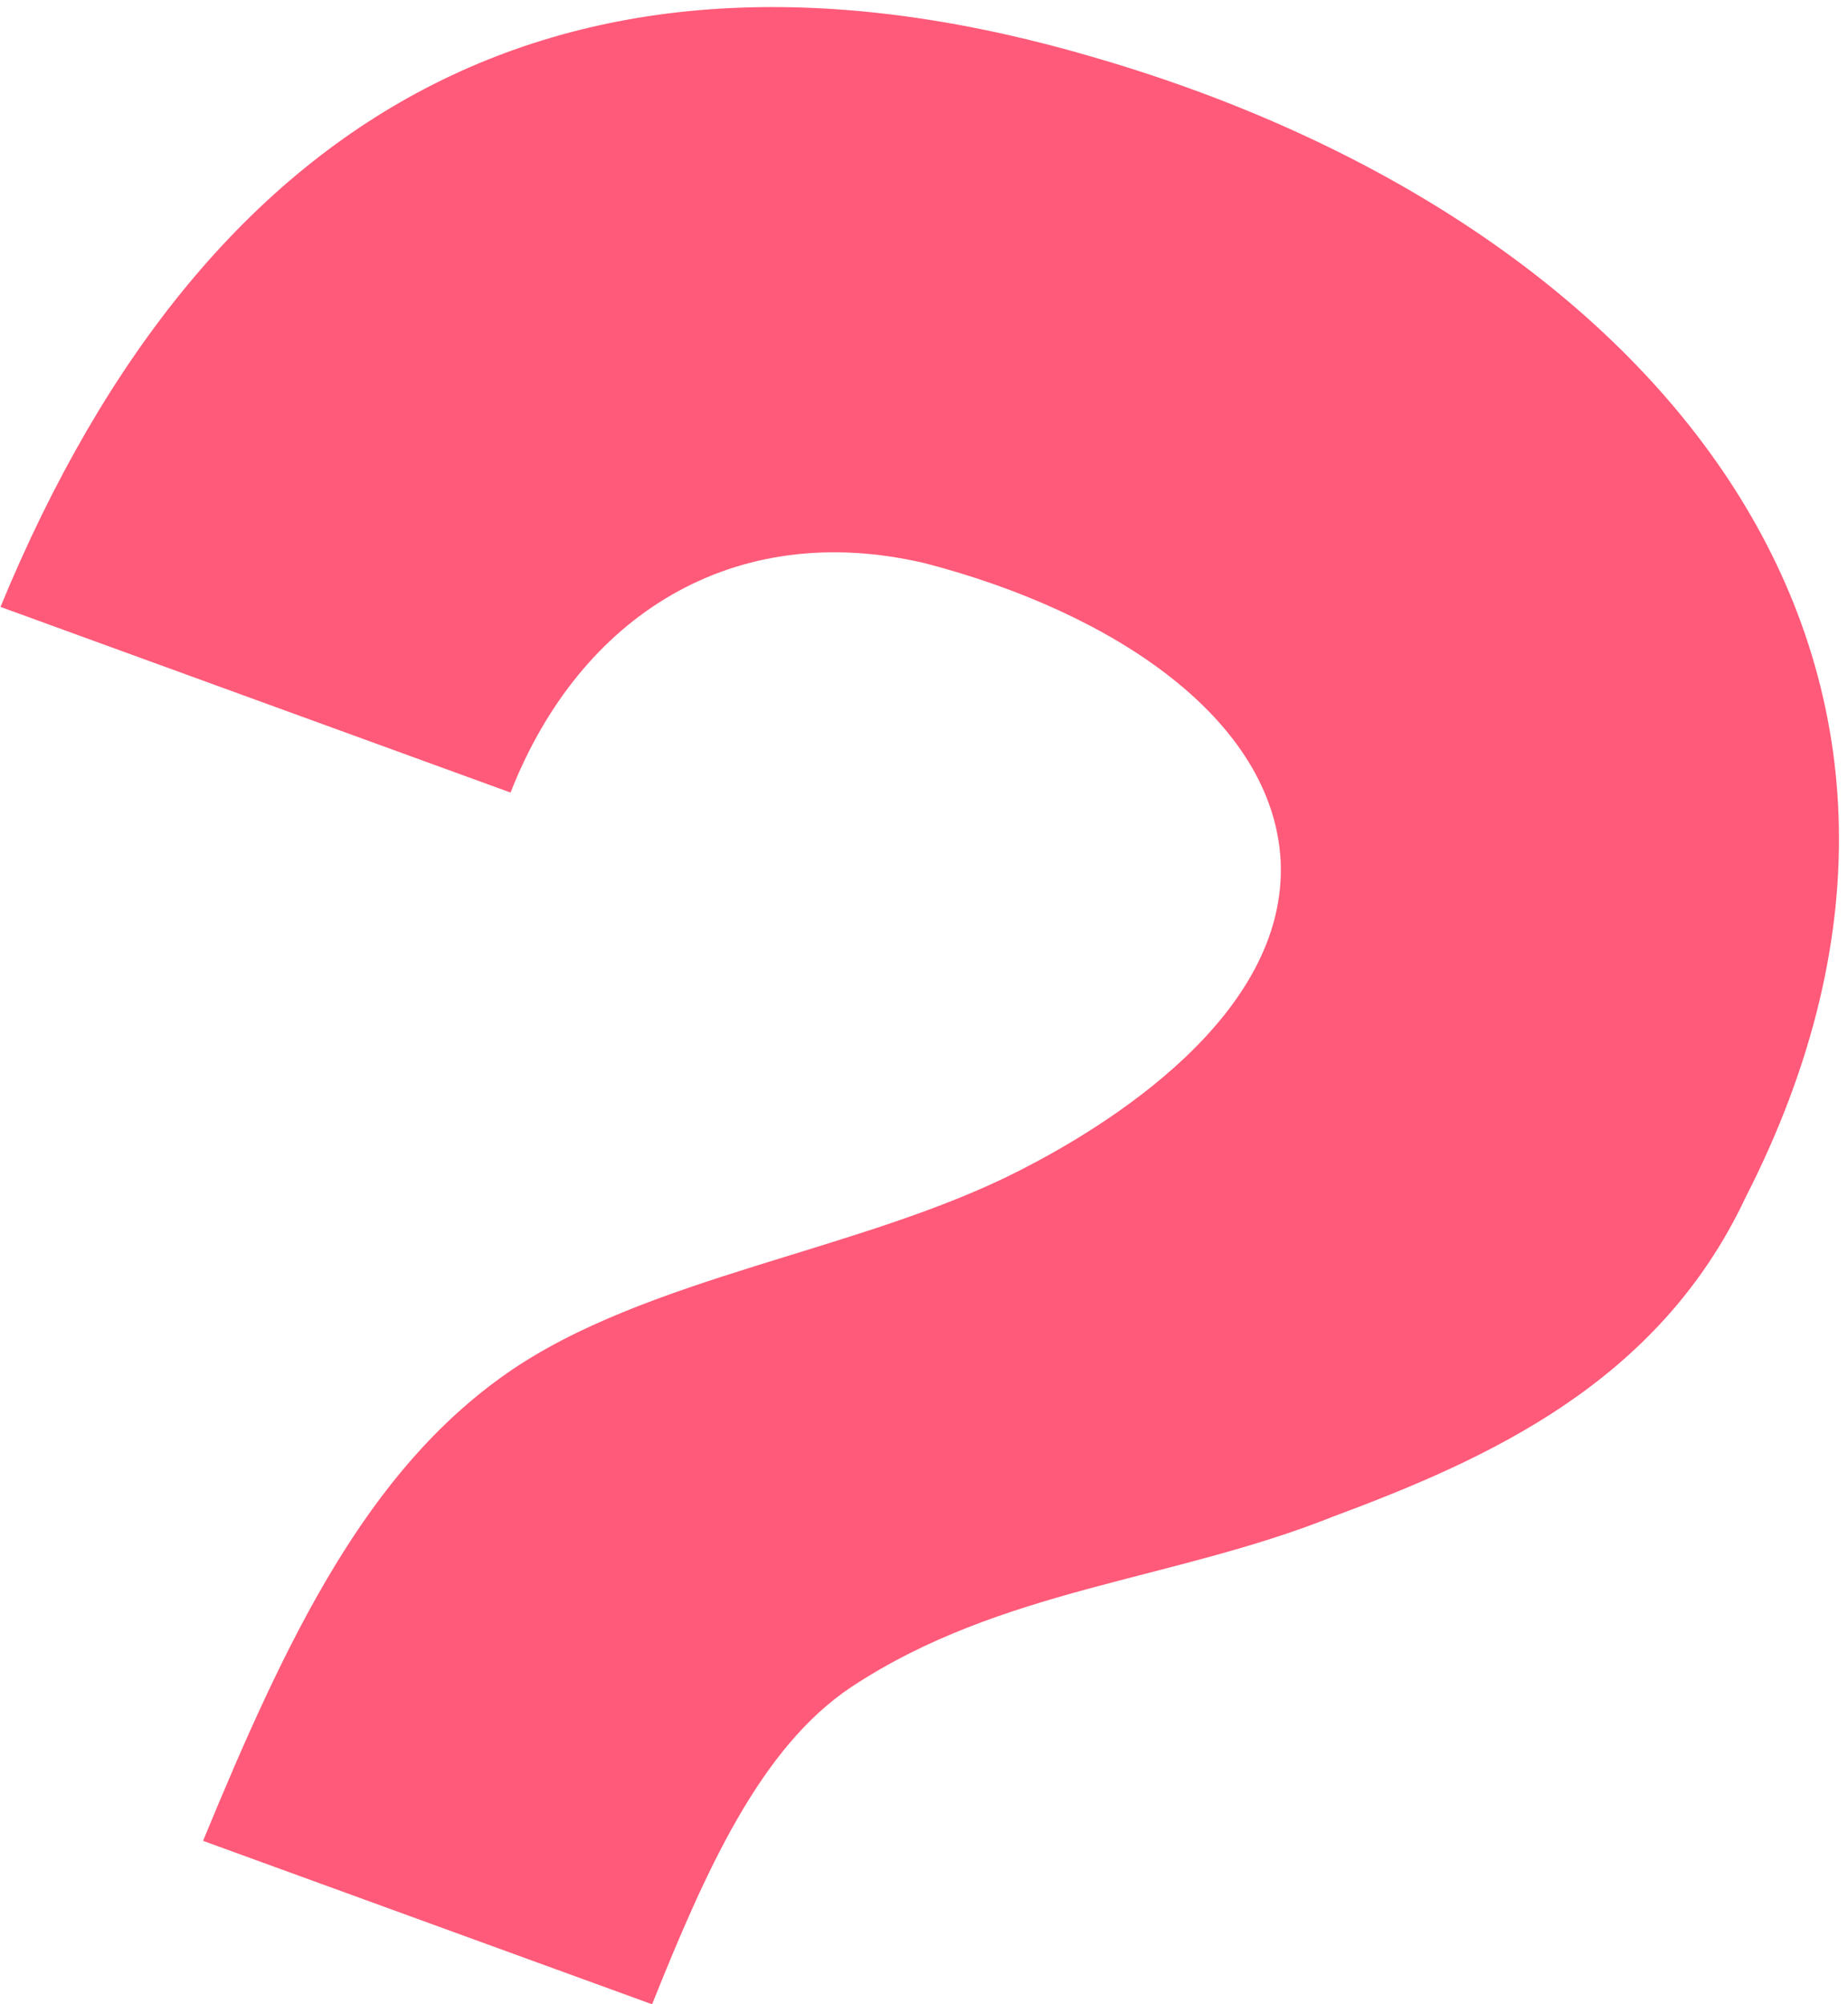 <svg width="201" height="218" viewBox="0 0 201 218" fill="none" xmlns="http://www.w3.org/2000/svg">
<path d="M119.486 6.381C63.275 -10.319 22.961 10.448 0.053 66.01L55.53 86.203C63.08 66.934 79.81 56.377 100.588 61.255C121.193 66.607 138.434 78.251 139.291 93.599C140.105 110.542 120.142 122.607 110.915 127.303C93.754 136.092 70.215 138.801 55.08 149.402C39.946 160.003 31.318 177.805 22.086 200.219L70.925 217.995C76.749 203.469 82.702 190.063 92.62 183.47C108.875 172.741 127.413 171.97 145.004 164.948C161.776 158.702 180.359 150.431 189.849 130.258C219.699 71.852 180.137 24.16 119.486 6.381Z" fill="#FF5A79"/>
</svg>

